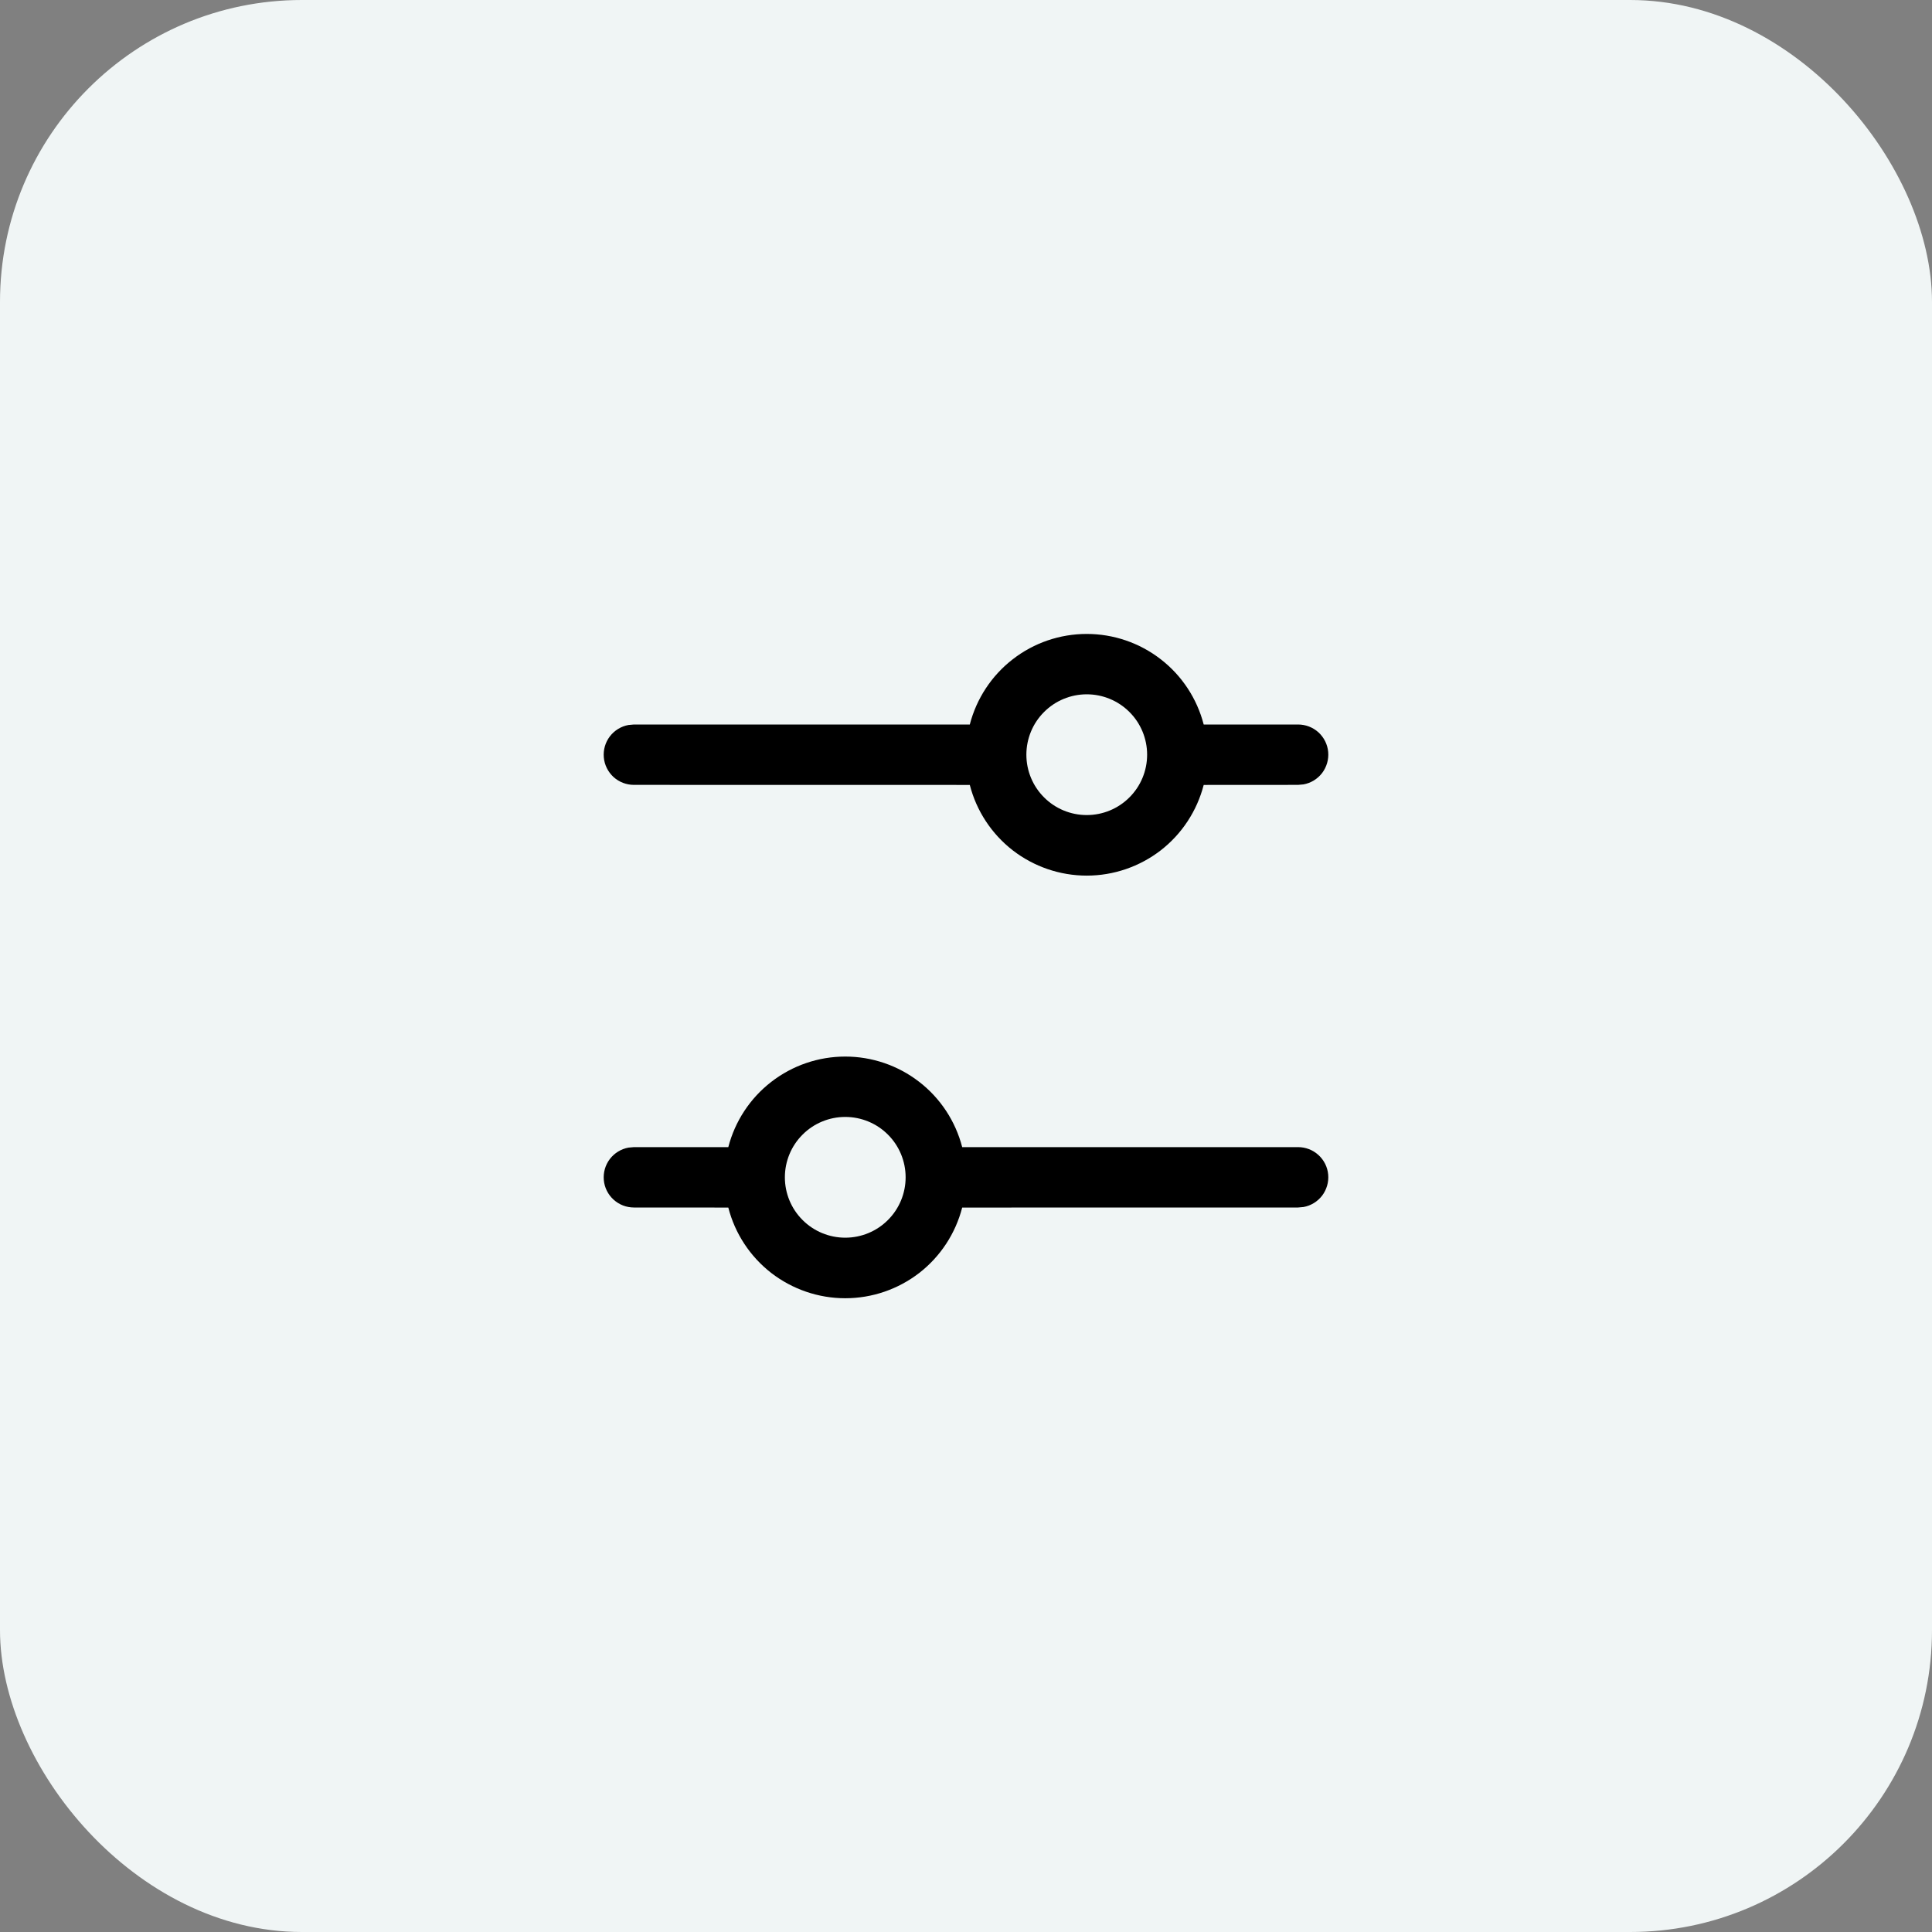 <svg width="32" height="32" viewBox="0 0 32 32" fill="none" xmlns="http://www.w3.org/2000/svg"><rect x="0" y="0" width="32" height="32" fill="#808080" stroke="none"/> <rect width="32" height="32" rx="5" fill="#F0F5F5"/> <path d="M14 17.5C14.443 17.5 14.874 17.647 15.225 17.919C15.576 18.19 15.826 18.571 15.937 19H21.5C21.625 19 21.745 19.046 21.838 19.131C21.93 19.215 21.988 19.33 21.999 19.455C22.01 19.579 21.974 19.703 21.899 19.803C21.823 19.902 21.713 19.97 21.59 19.992L21.5 20L15.937 20.001C15.826 20.431 15.576 20.812 15.226 21.084C14.875 21.355 14.444 21.503 14 21.503C13.556 21.503 13.125 21.355 12.774 21.084C12.424 20.812 12.173 20.431 12.063 20.001L10.5 20C10.375 20 10.255 19.954 10.162 19.869C10.07 19.785 10.012 19.67 10.001 19.545C9.99 19.421 10.025 19.297 10.101 19.197C10.177 19.098 10.287 19.03 10.41 19.008L10.5 19H12.063C12.174 18.571 12.424 18.19 12.775 17.919C13.126 17.647 13.556 17.5 14 17.5ZM14 18.5C13.735 18.5 13.48 18.605 13.293 18.793C13.105 18.98 13 19.235 13 19.5C13 19.765 13.105 20.02 13.293 20.207C13.48 20.395 13.735 20.5 14 20.5C14.265 20.5 14.52 20.395 14.707 20.207C14.895 20.02 15 19.765 15 19.5C15 19.235 14.895 18.98 14.707 18.793C14.52 18.605 14.265 18.5 14 18.5ZM18 10.5C18.443 10.5 18.874 10.647 19.225 10.919C19.576 11.19 19.826 11.571 19.937 12H21.5C21.625 12 21.745 12.046 21.838 12.13C21.93 12.215 21.988 12.33 21.999 12.455C22.01 12.579 21.974 12.703 21.899 12.803C21.823 12.902 21.713 12.97 21.59 12.992L21.5 13L19.937 13.001C19.826 13.431 19.576 13.812 19.226 14.084C18.875 14.355 18.444 14.503 18 14.503C17.556 14.503 17.125 14.355 16.774 14.084C16.424 13.812 16.173 13.431 16.063 13.001L10.5 13C10.375 13 10.255 12.954 10.162 12.87C10.07 12.785 10.012 12.67 10.001 12.545C9.99 12.421 10.025 12.297 10.101 12.197C10.177 12.098 10.287 12.03 10.41 12.008L10.5 12H16.063C16.174 11.571 16.424 11.19 16.775 10.919C17.125 10.647 17.556 10.5 18 10.5ZM18 11.5C17.735 11.5 17.48 11.605 17.293 11.793C17.105 11.98 17 12.235 17 12.5C17 12.765 17.105 13.02 17.293 13.207C17.48 13.395 17.735 13.5 18 13.5C18.265 13.5 18.52 13.395 18.707 13.207C18.895 13.02 19 12.765 19 12.5C19 12.235 18.895 11.98 18.707 11.793C18.52 11.605 18.265 11.5 18 11.5Z" fill="black"/> </svg>